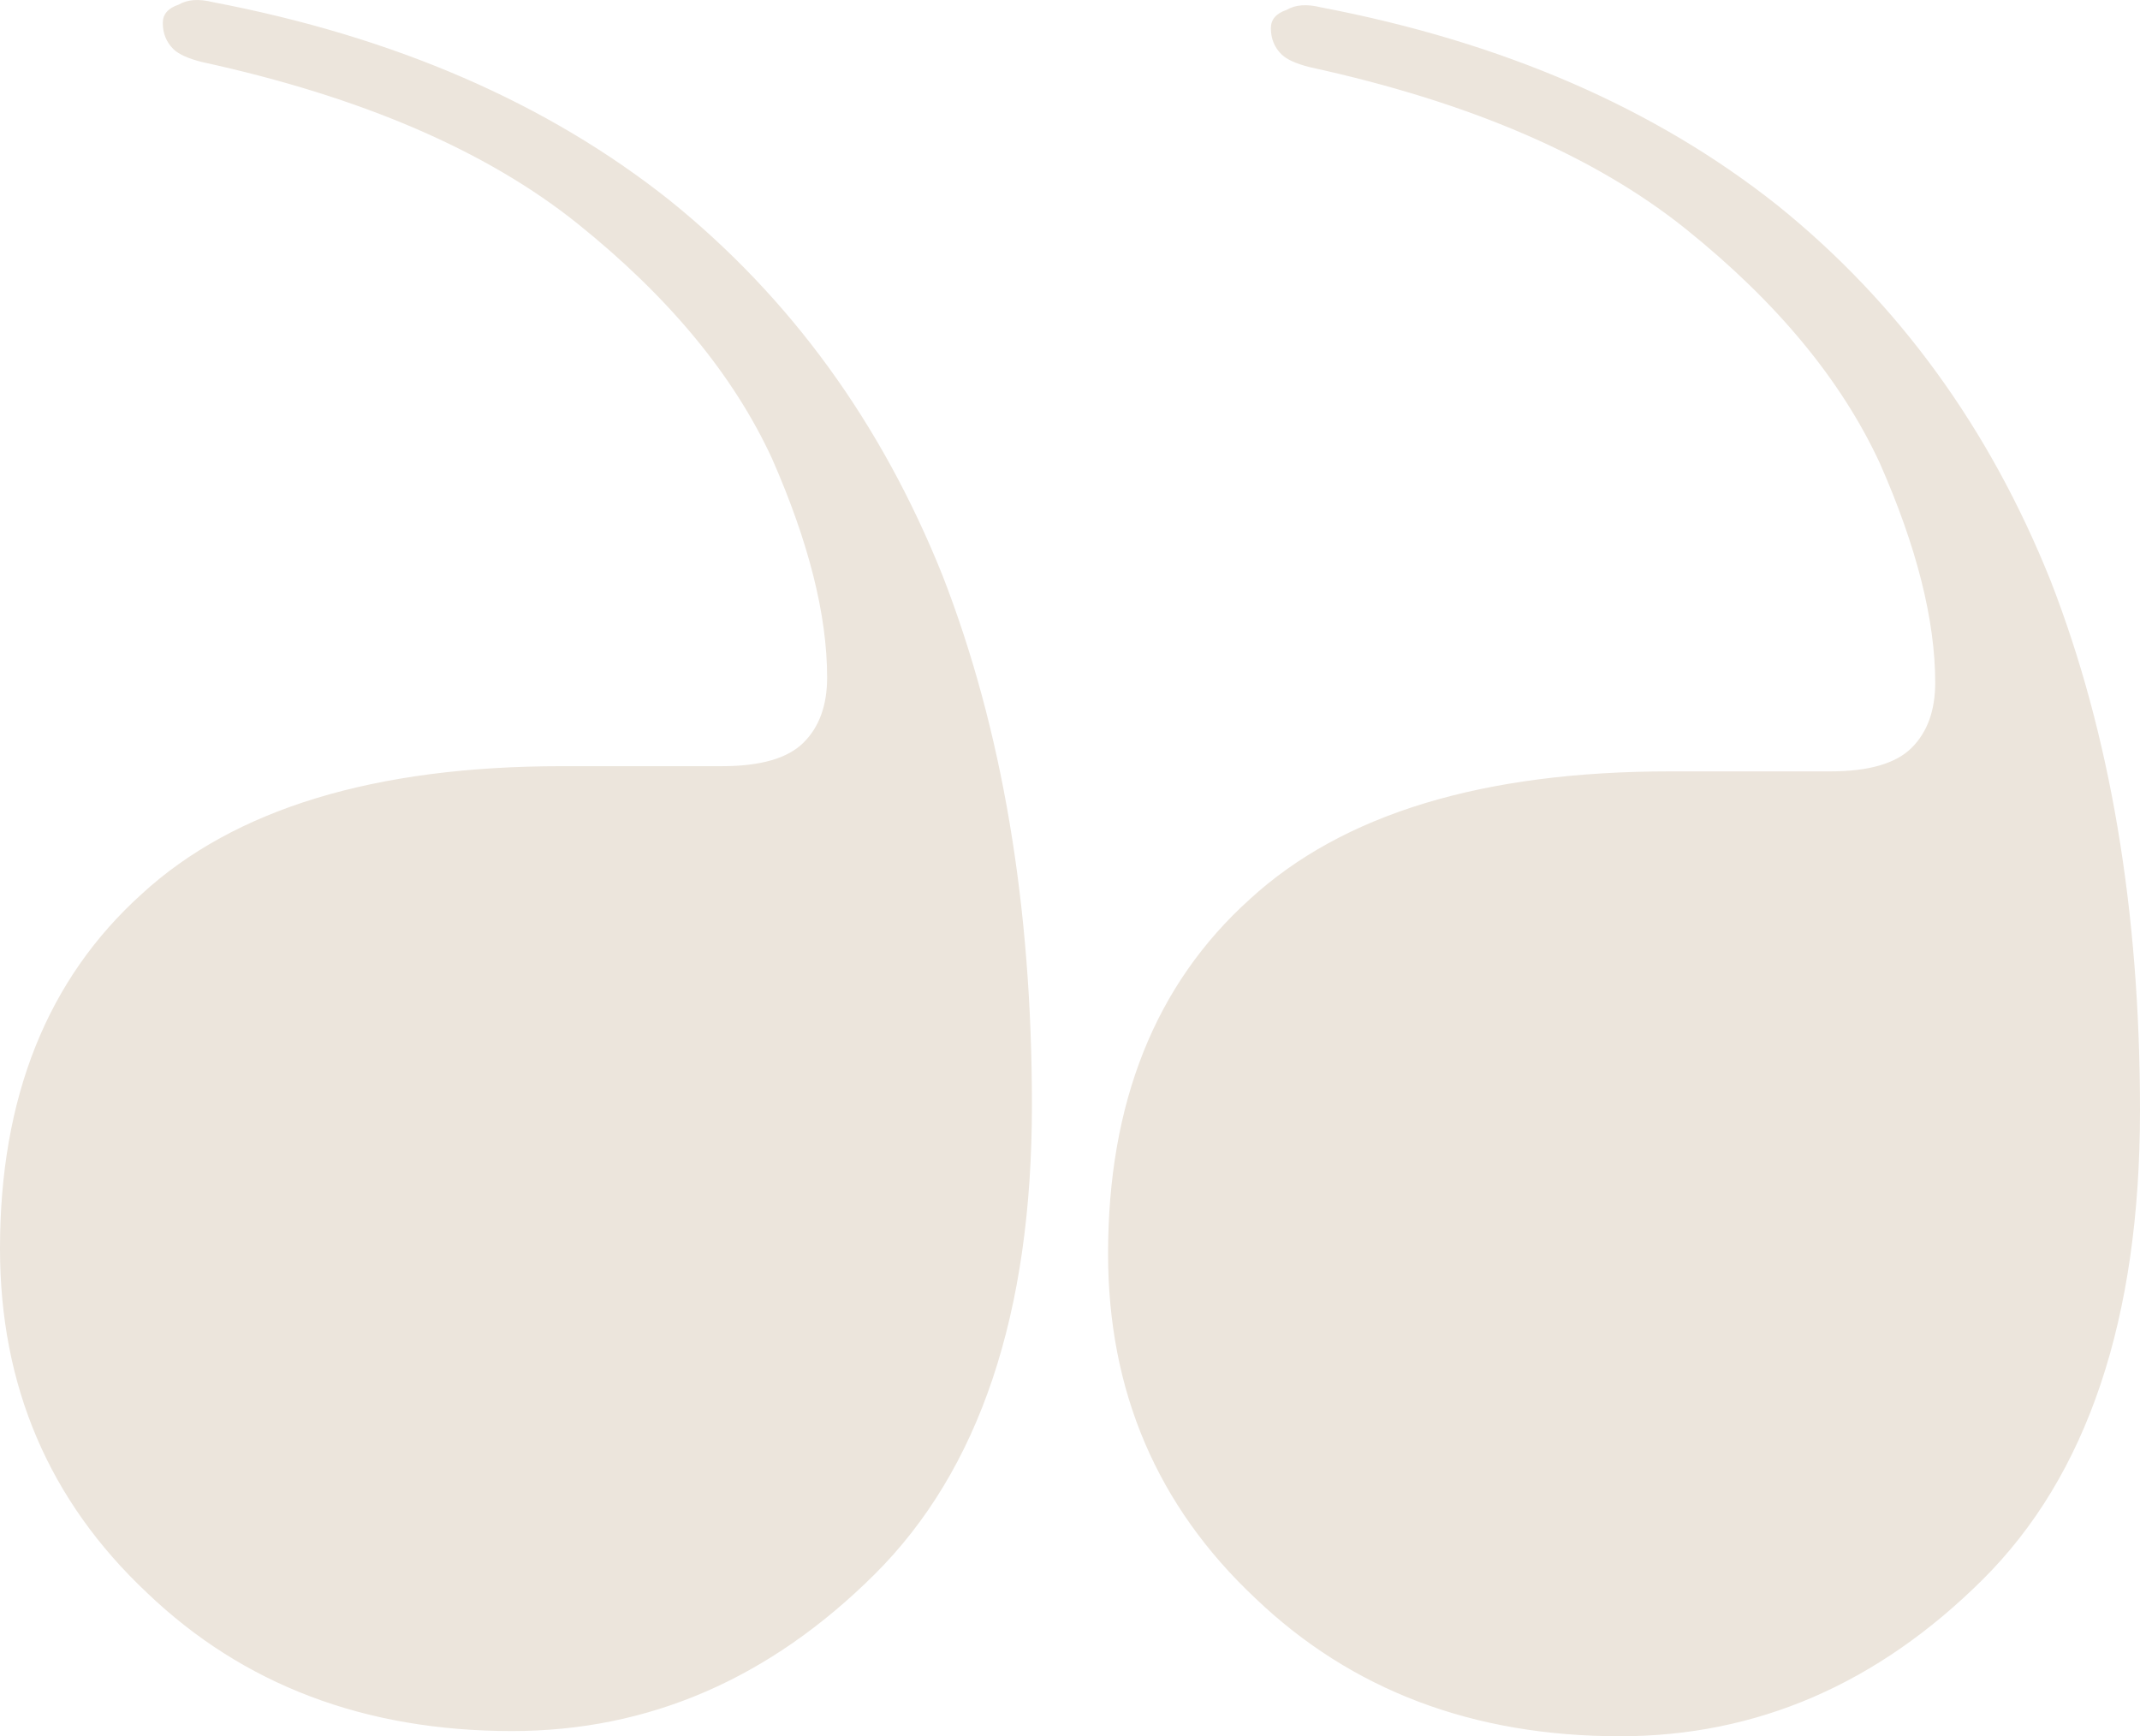<svg width="53" height="43" viewBox="0 0 53 43" fill="none" xmlns="http://www.w3.org/2000/svg">
<path d="M41.359 19.104C36.721 19.104 33.252 20.159 30.955 22.268C28.613 24.378 27.443 27.306 27.443 31.052C27.443 34.453 28.657 37.295 31.085 39.577C33.469 41.859 36.482 43 40.124 43C43.505 43 46.497 41.708 49.098 39.125C51.699 36.542 53 32.667 53 27.5C53 22.548 52.263 18.178 50.789 14.389C49.272 10.6 47.017 7.5 44.026 5.089C40.991 2.678 37.219 1.042 32.71 0.181C32.364 0.095 32.082 0.116 31.865 0.245C31.605 0.332 31.475 0.482 31.475 0.698C31.475 0.956 31.562 1.171 31.735 1.343C31.865 1.473 32.103 1.58 32.45 1.666C36.395 2.527 39.495 3.862 41.75 5.67C44.004 7.479 45.608 9.416 46.562 11.483C47.472 13.55 47.928 15.358 47.928 16.908C47.928 17.597 47.733 18.135 47.342 18.523C46.952 18.91 46.28 19.104 45.326 19.104H41.359ZM13.917 18.975C9.278 18.975 5.809 20.03 3.512 22.139C1.171 24.249 0 27.177 0 30.923C0 34.324 1.214 37.166 3.642 39.448C6.026 41.73 9.039 42.871 12.681 42.871C16.063 42.871 19.054 41.579 21.655 38.996C24.256 36.412 25.557 32.537 25.557 27.371C25.557 22.419 24.82 18.049 23.346 14.26C21.829 10.471 19.574 7.371 16.583 4.96C13.548 2.549 9.776 0.913 5.267 0.052C4.921 -0.034 4.639 -0.013 4.422 0.116C4.162 0.202 4.032 0.353 4.032 0.568C4.032 0.827 4.119 1.042 4.292 1.214C4.422 1.343 4.661 1.451 5.007 1.537C8.953 2.398 12.052 3.733 14.307 5.541C16.561 7.35 18.165 9.287 19.119 11.354C20.029 13.421 20.485 15.229 20.485 16.779C20.485 17.468 20.29 18.006 19.899 18.393C19.509 18.781 18.837 18.975 17.883 18.975H13.917Z" fill="#ECE5DC"/>
</svg>
